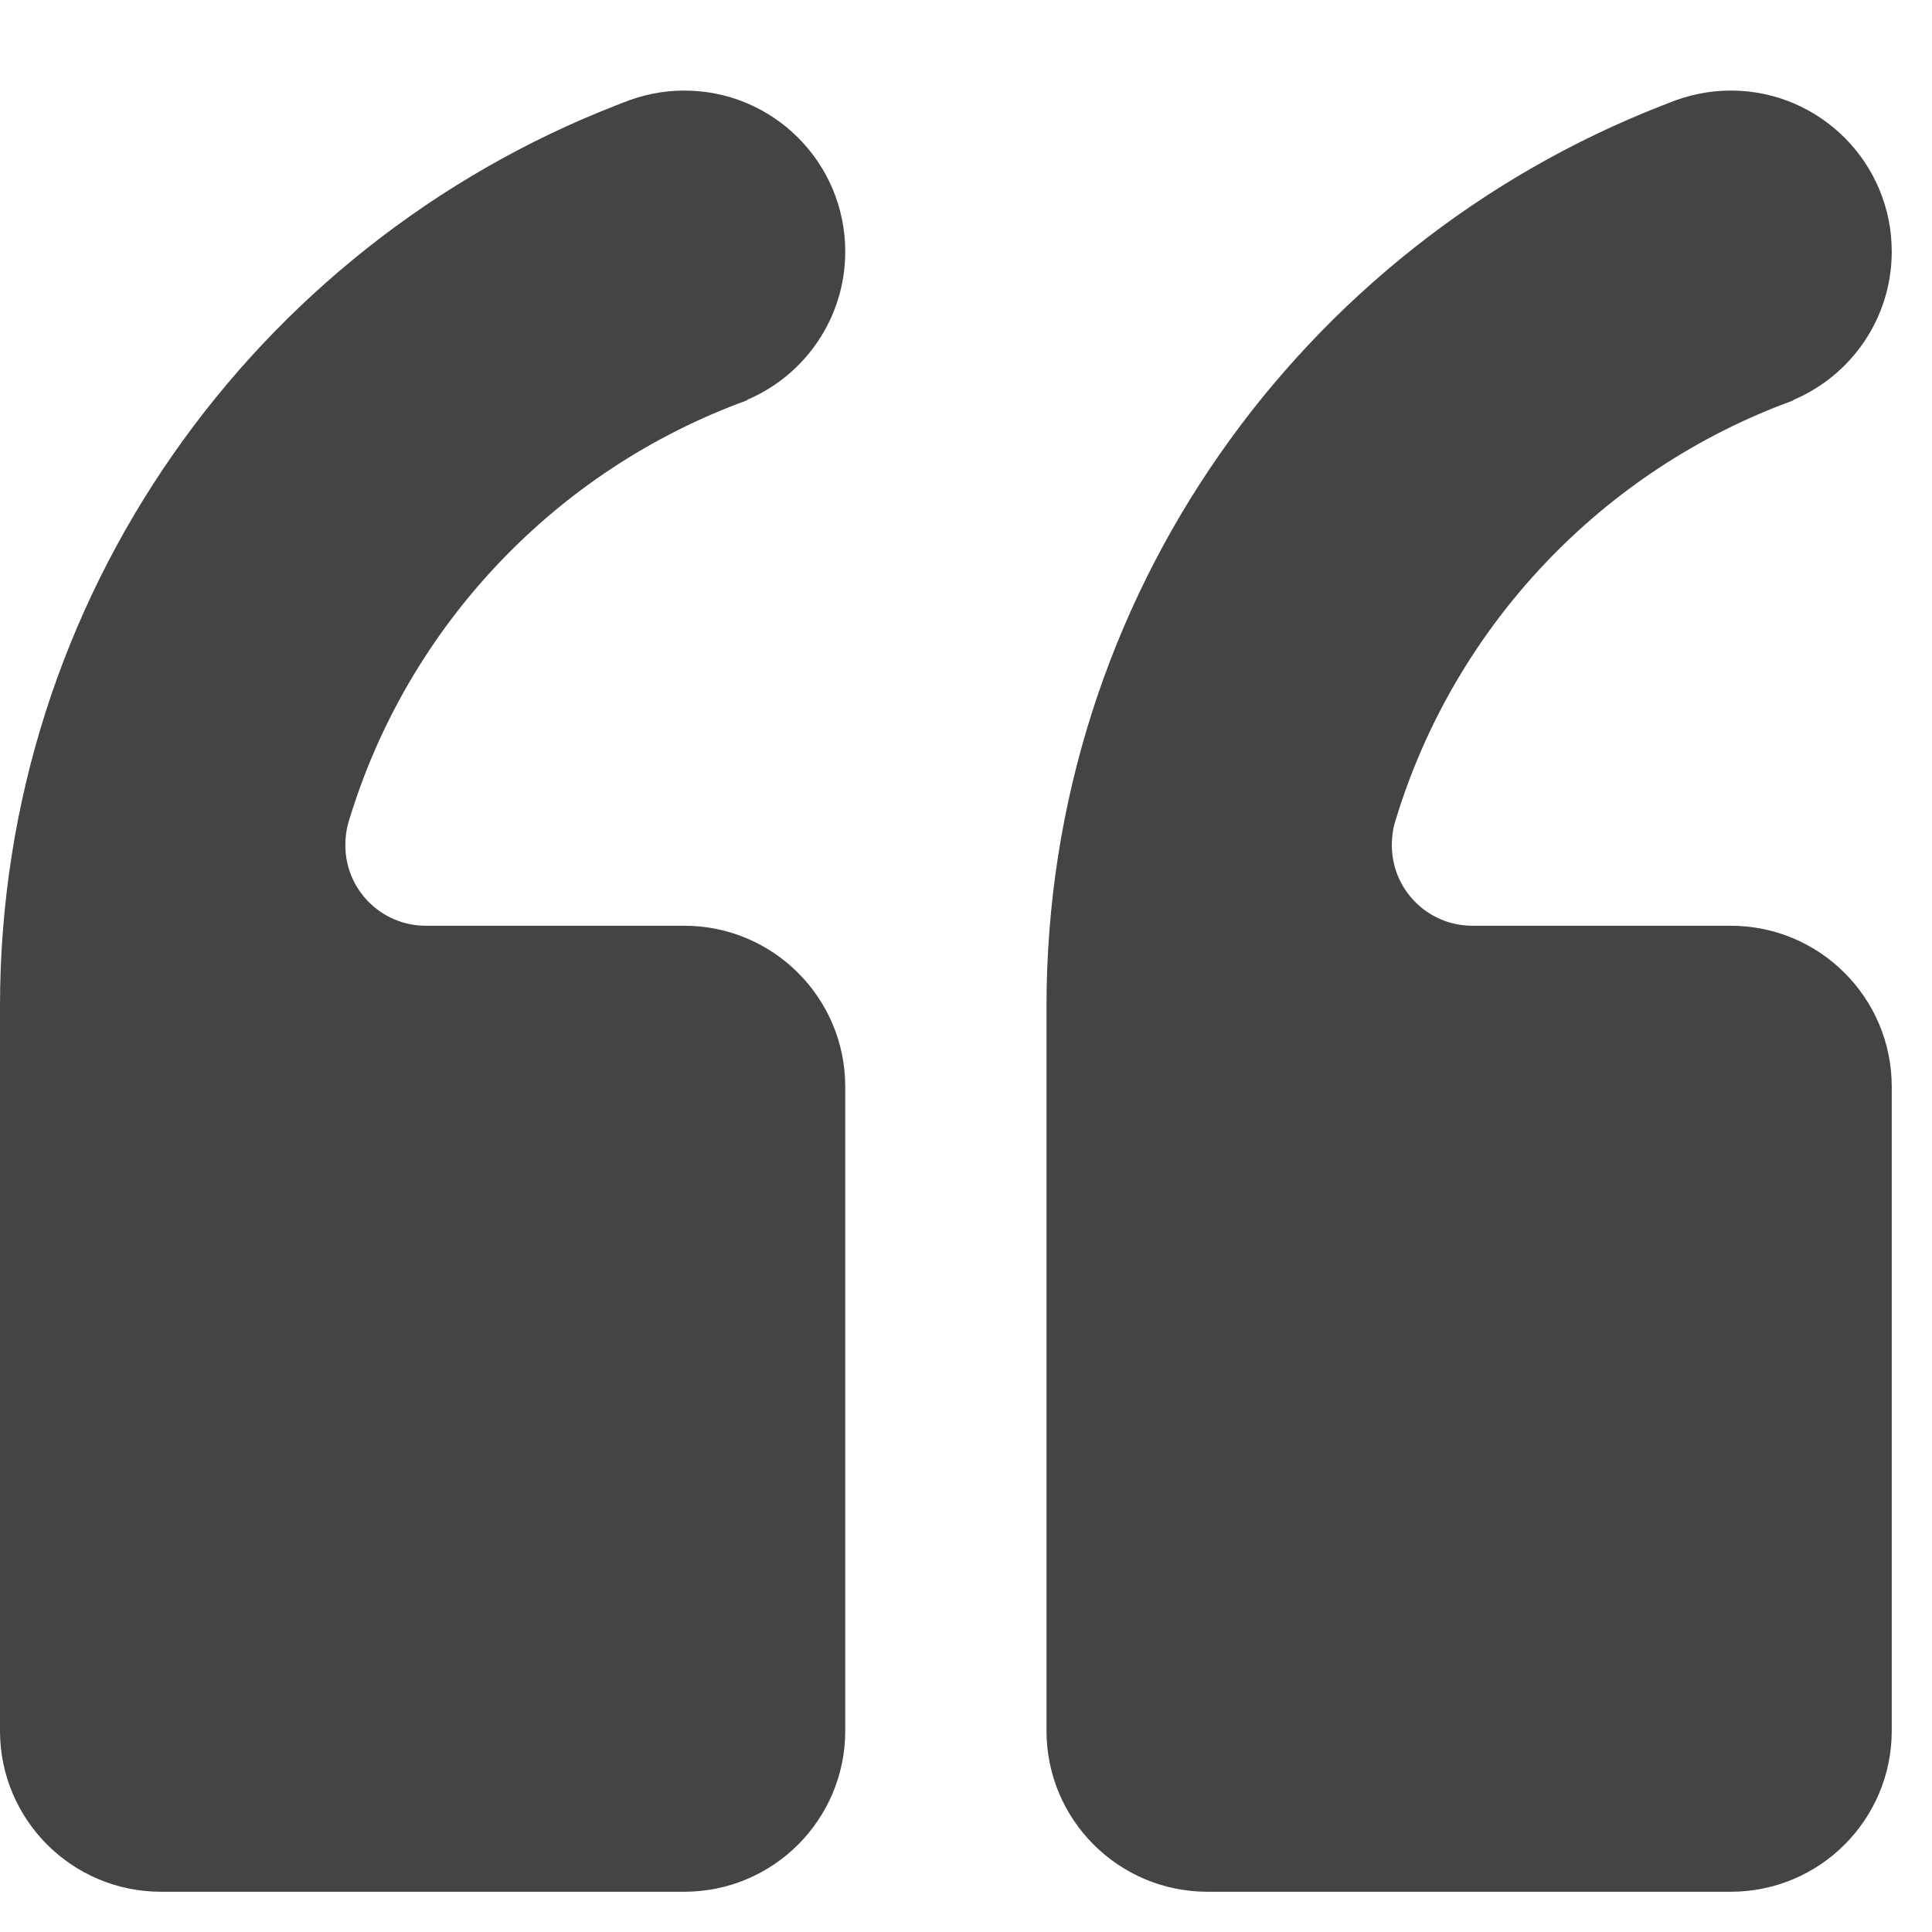 <?xml version="1.0" encoding="utf-8"?>
<!-- Generated by IcoMoon.io -->
<!DOCTYPE svg PUBLIC "-//W3C//DTD SVG 1.1//EN" "http://www.w3.org/Graphics/SVG/1.1/DTD/svg11.dtd">
<svg version="1.1" xmlns="http://www.w3.org/2000/svg" xmlns:xlink="http://www.w3.org/1999/xlink" width="48" height="48" viewBox="0 0 48 48">
<path fill="#444444" d="M0 43c0 2.21 1.79 4 4 4h13c2.21 0 4-1.79 4-4l-0-16c0-2.21-1.79-4-4-4h-6.42c-1.11 0-2-0.9-2-2 0-0.36 0.090-0.61 0.090-0.61 1.46-4.84 5.149-8.72 9.88-10.44l0.020-0.020c1.43-0.61 2.43-2.030 2.43-3.68 0-2.21-1.79-4-4-4-0.54 0-1.050 0.11-1.52 0.3l-0.18 0.070c-8.95 3.49-15.3 12.19-15.3 22.38v18zM26 43c0 2.21 1.79 4 4 4h13c2.21 0 4-1.79 4-4l-0-16c0-2.21-1.79-4-4-4h-6.42c-1.11 0-2-0.9-2-2 0-0.37 0.090-0.61 0.090-0.61 1.46-4.84 5.149-8.72 9.88-10.44l0.020-0.020c1.43-0.61 2.43-2.030 2.43-3.68 0-2.21-1.79-4-4-4-0.54 0-1.050 0.11-1.52 0.3l-0.18 0.070c-8.95 3.49-15.3 12.19-15.3 22.38v18z"></path>
</svg>

